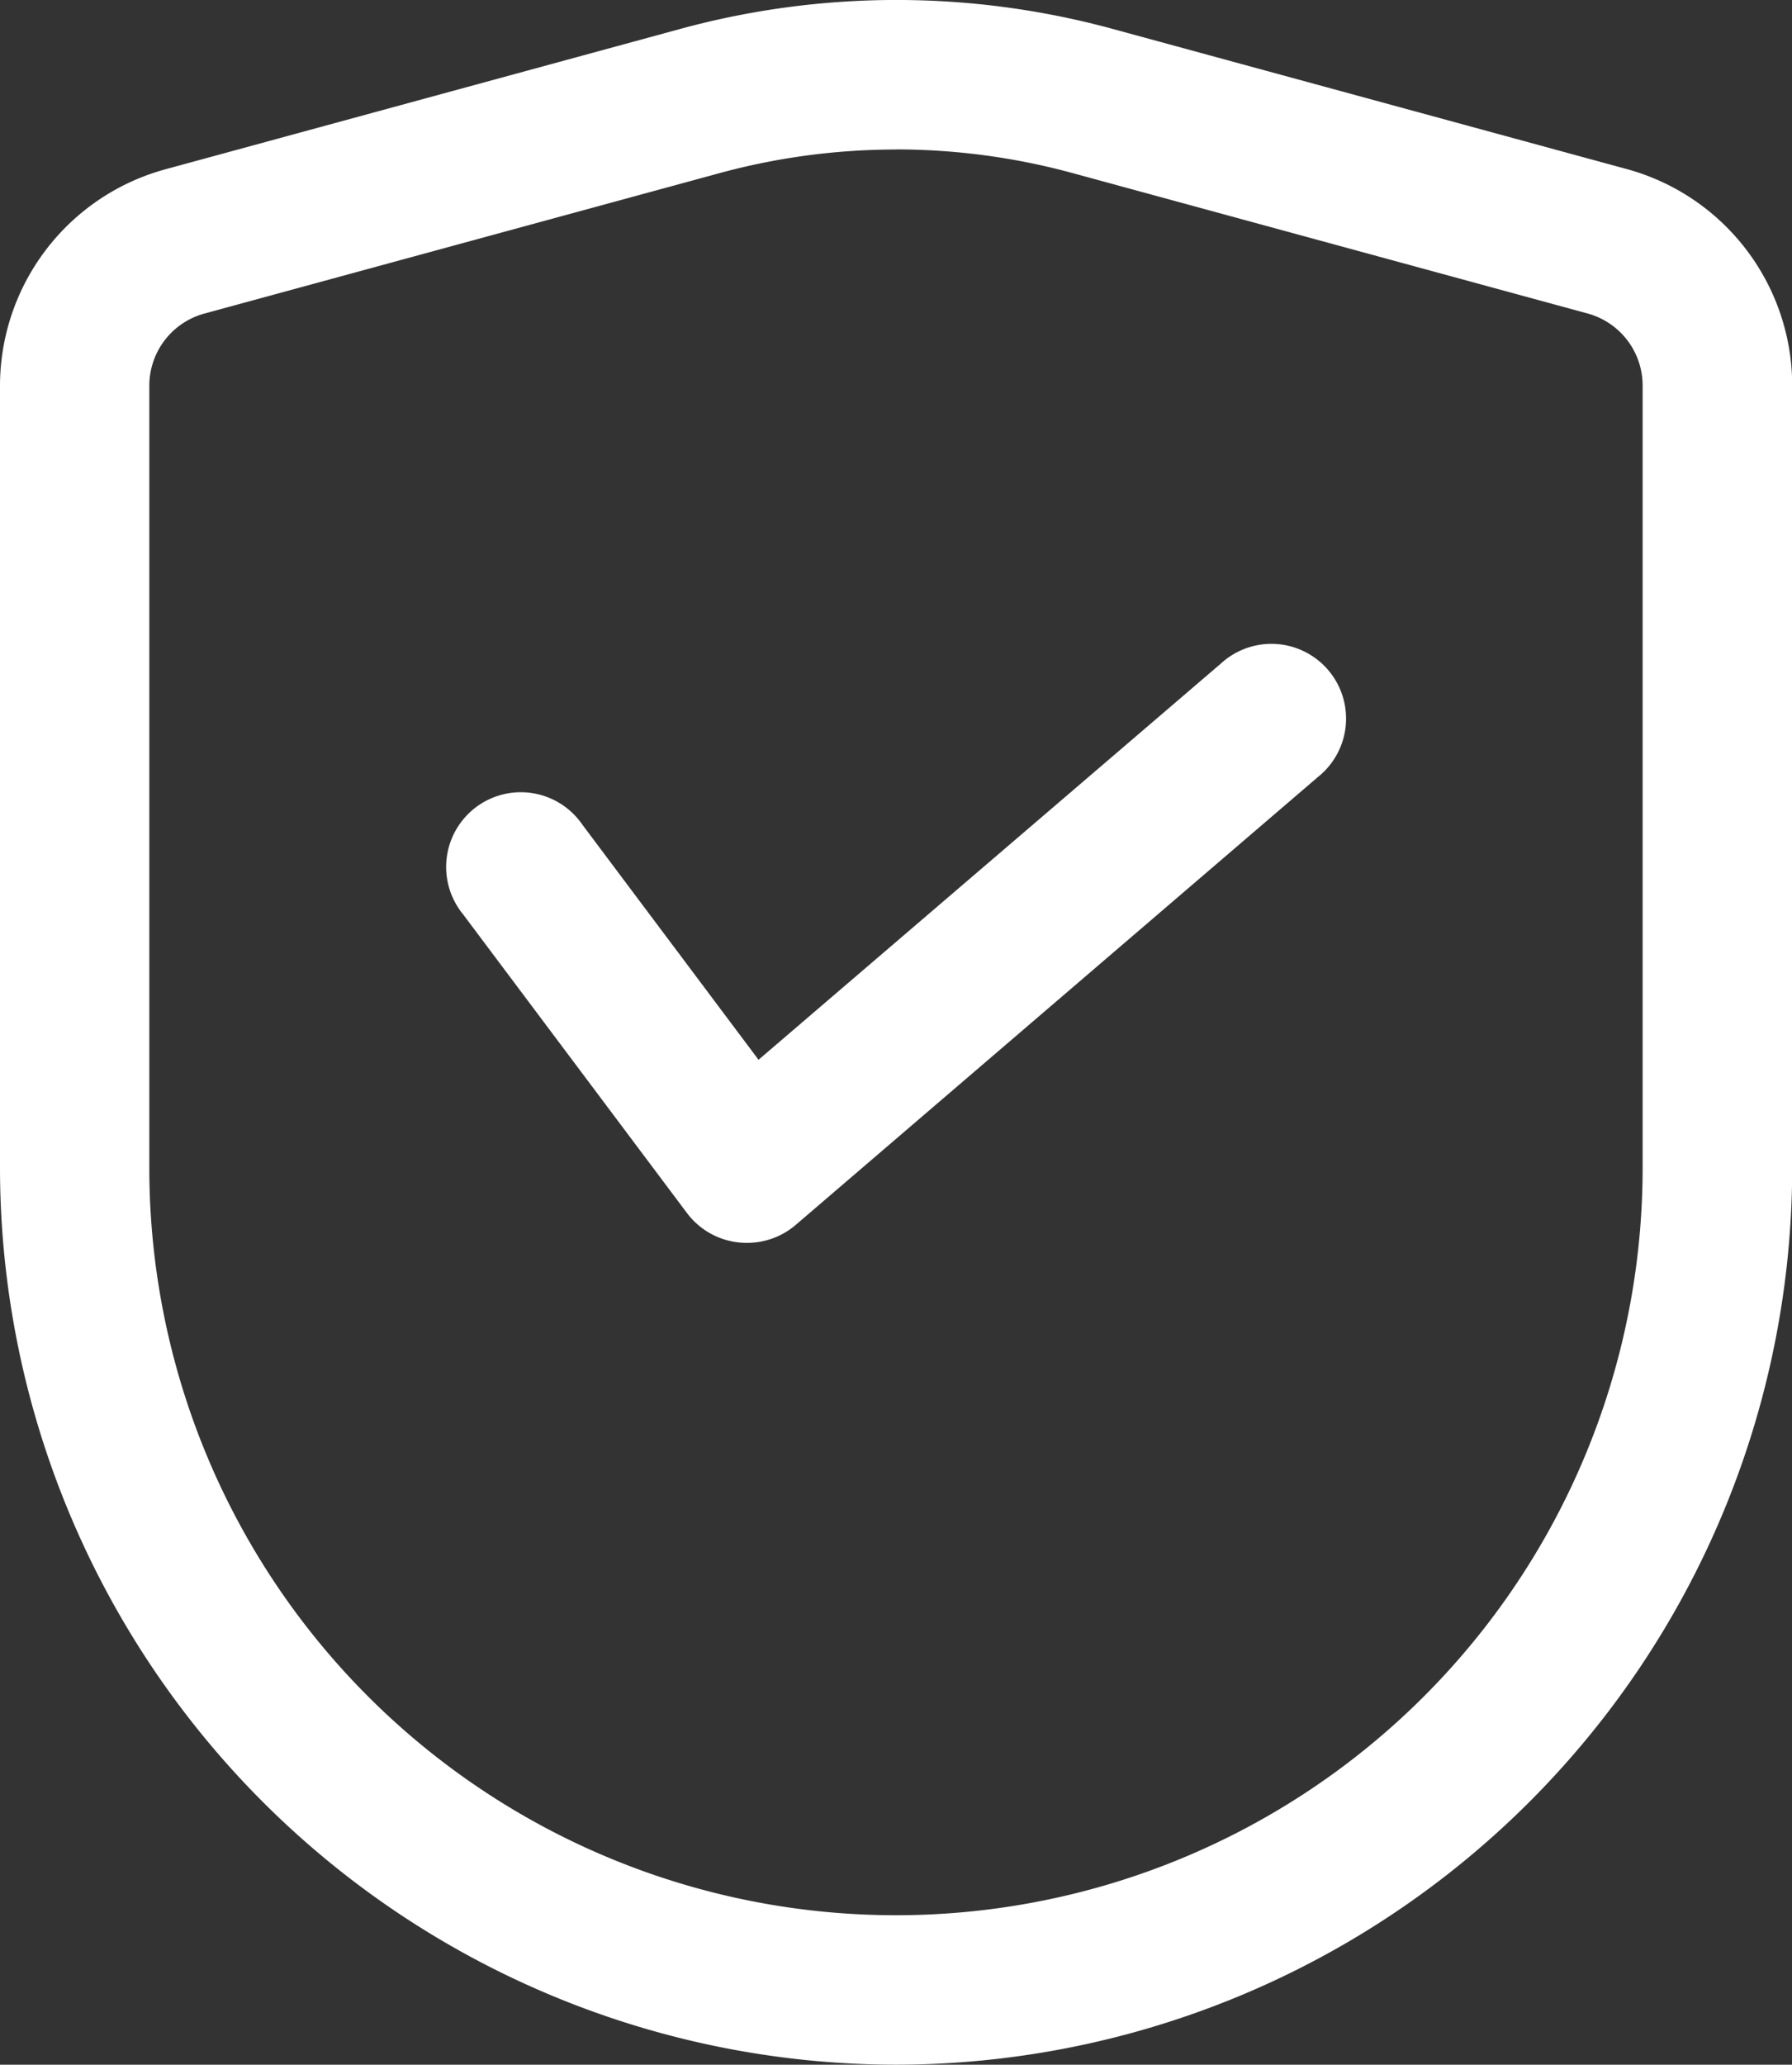 <svg id="Layer_2" data-name="Layer 2" xmlns="http://www.w3.org/2000/svg" width="34.081" height="39.242" viewBox="0 0 34.081 39.242">
  <rect x="0" y="0" width="34.081" height="39.242" fill="#333333" stroke="none"/>
  <path id="Path_70" data-name="Path 70" d="M21.041,41.608A17.059,17.059,0,0,1,4,24.567V9.695a4.269,4.269,0,0,1,3.14-4.11l9.8-2.67a15.641,15.641,0,0,1,8.219,0l9.8,2.67a4.269,4.269,0,0,1,3.126,4.11V24.567A17.059,17.059,0,0,1,21.041,41.608Zm0-36.4a12.789,12.789,0,0,0-3.362.45l-9.8,2.67A1.42,1.42,0,0,0,6.84,9.695V24.567a14.2,14.2,0,1,0,28.4,0V9.695A1.42,1.42,0,0,0,34.2,8.326l-9.8-2.67a12.79,12.79,0,0,0-3.357-.45Z" transform="translate(-4 -2.366)" fill="#fff"/>
  <path id="Path_71" data-name="Path 71" d="M15.68,22.369a1.42,1.42,0,0,1-1.136-.568l-4.26-5.68a1.42,1.42,0,1,1,2.272-1.7l3.35,4.468L24.7,11.358a1.42,1.42,0,1,1,1.846,2.156l-9.94,8.52A1.42,1.42,0,0,1,15.68,22.369Z" transform="translate(-1.48 1.253)" fill="#fff"/>
</svg>
